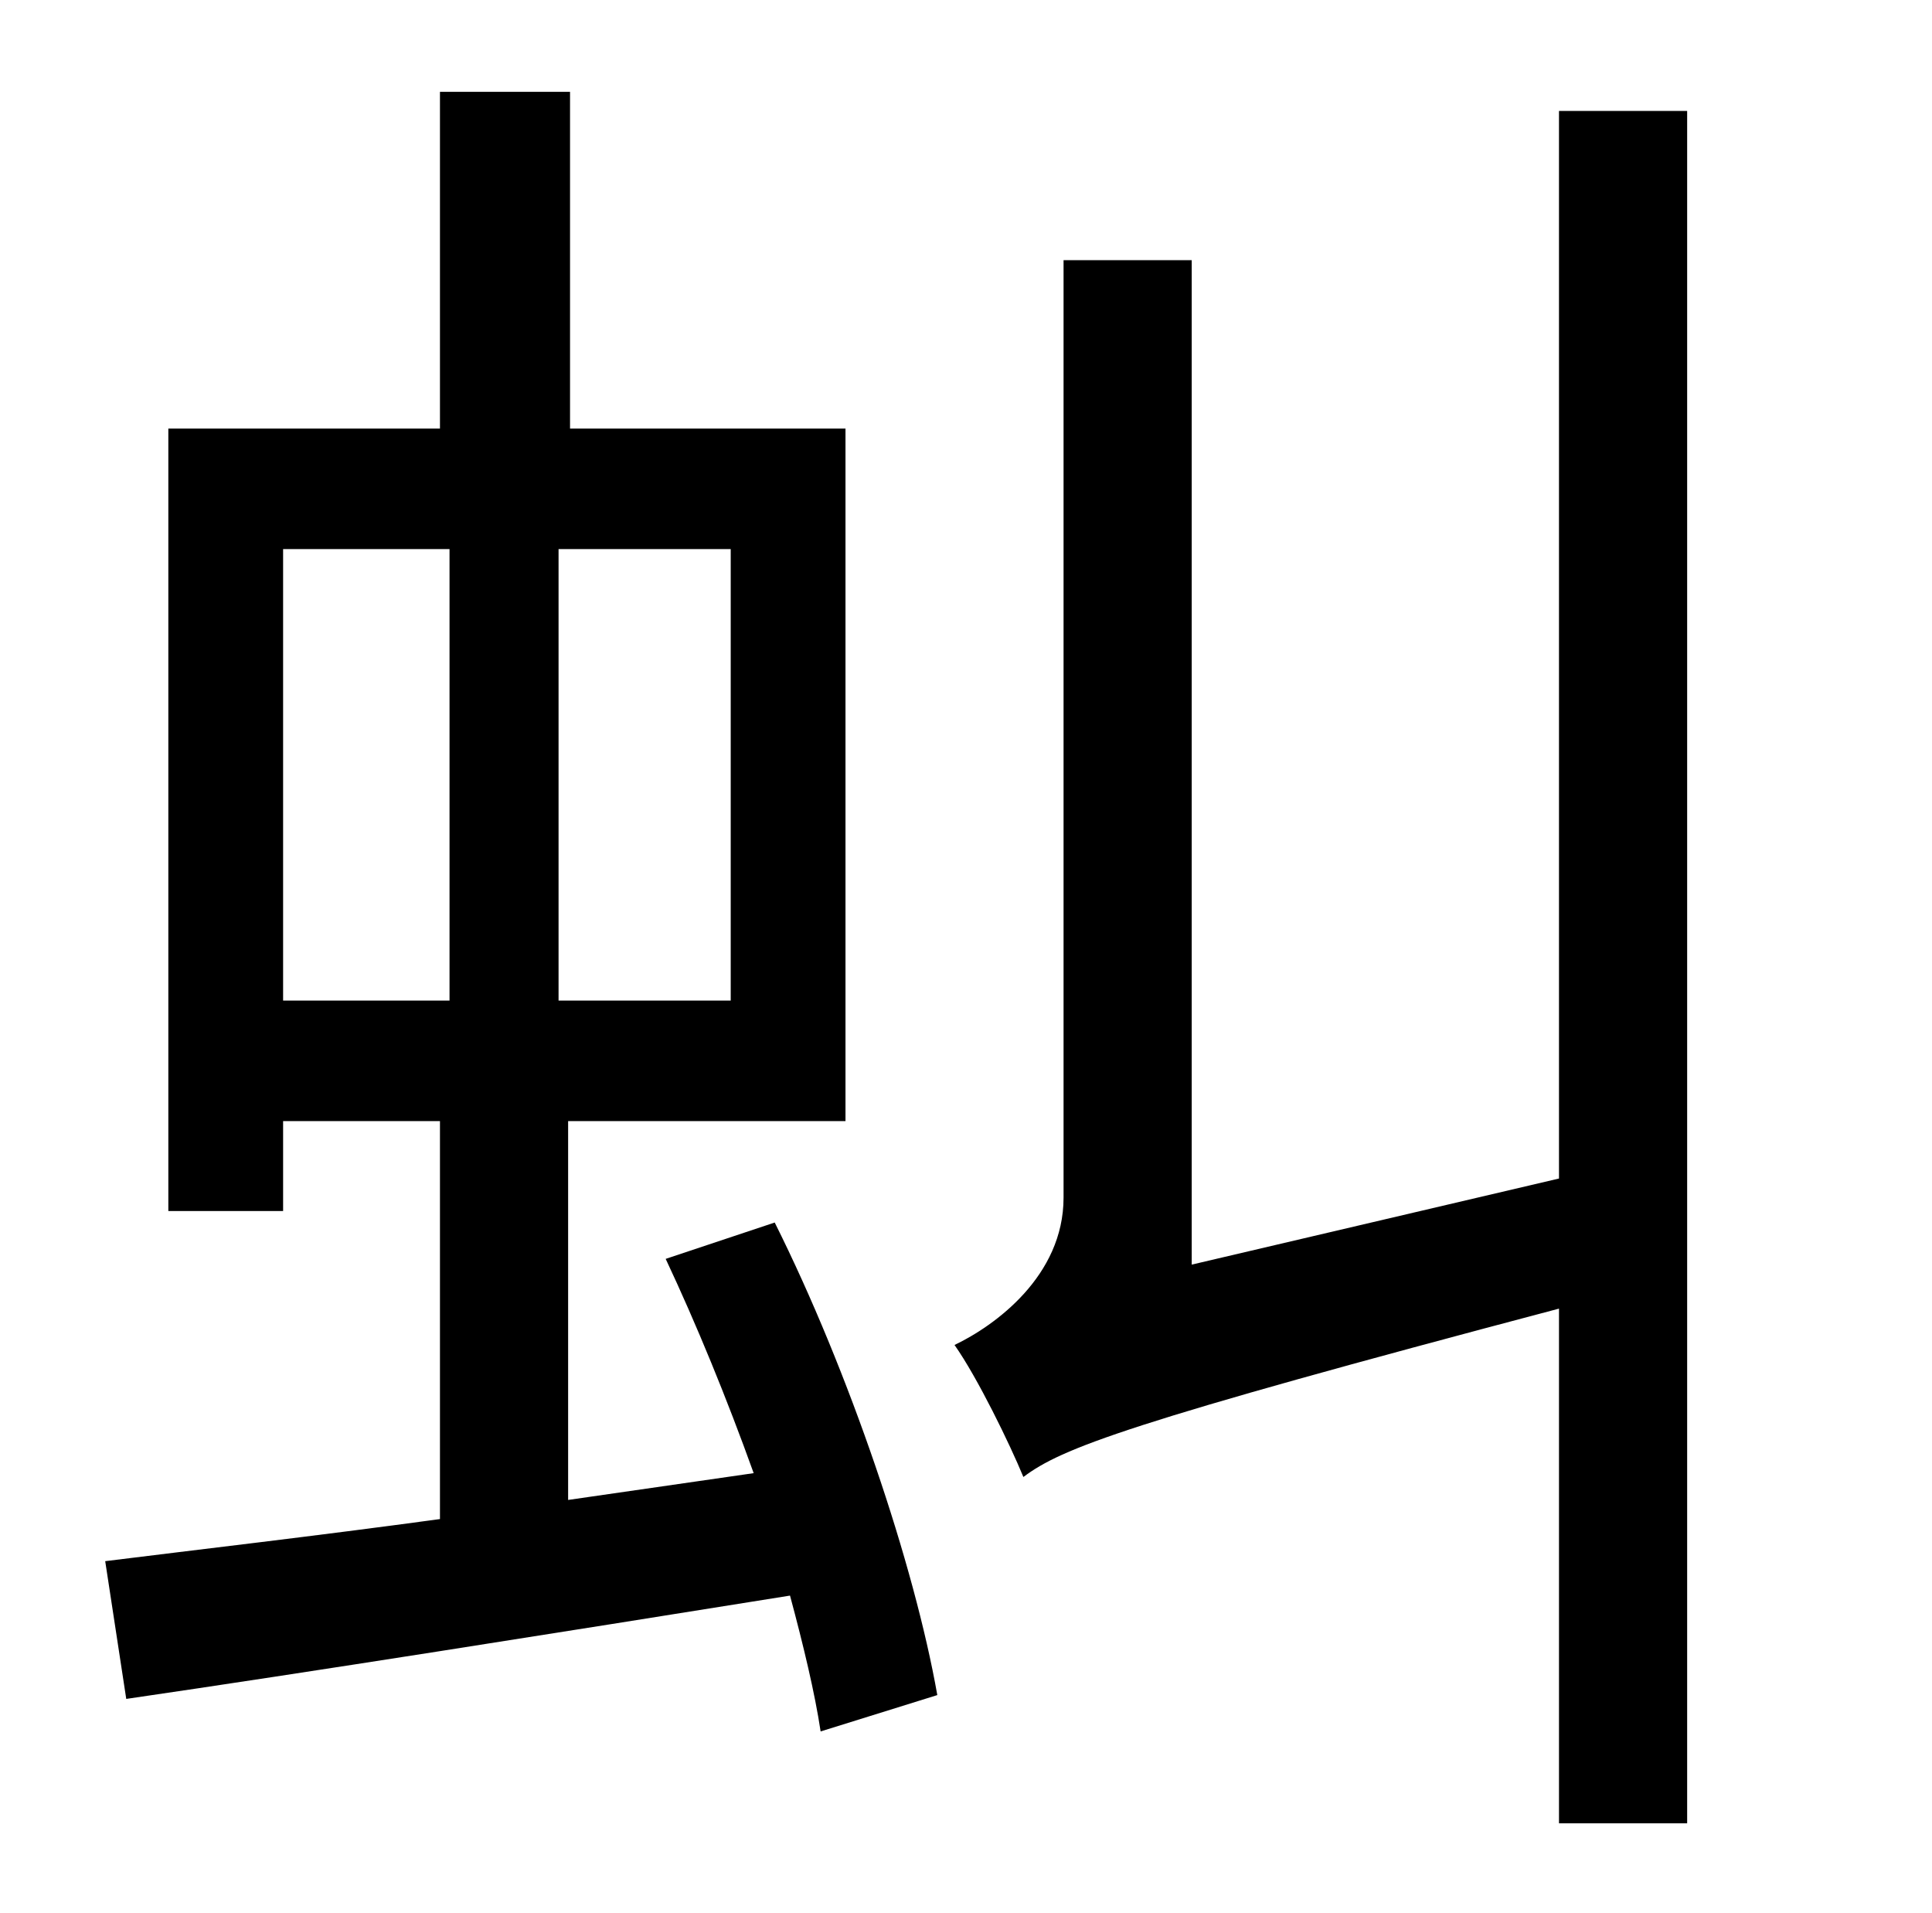 <?xml version="1.0" standalone="no"?>
<!DOCTYPE svg PUBLIC "-//W3C//DTD SVG 1.1//EN" "http://www.w3.org/Graphics/SVG/1.1/DTD/svg11.dtd" >
<svg xmlns="http://www.w3.org/2000/svg" xmlns:xlink="http://www.w3.org/1999/xlink" version="1.1" viewBox="-10 0 1010 1000">
   <path fill="currentColor"
d="M138 287v236h87v-236h-87zM372 523v-236h-90v236h90zM338 658l57 -19c39 78 73 179 85 247l-61 19c-3 -20 -9 -45 -16 -71c-125 20 -251 40 -347 54l-11 -72c48 -6 109 -13 175 -22v-208h-82v47h-60v-409h142v-176h68v176h144v362h-145v198l97 -14
c-14 -39 -30 -78 -46 -112zM805 58h67v895h-67v-269c-227 60 -260 73 -280 88c-7 -17 -24 -52 -36 -69c21 -10 57 -36 57 -77v-490h67v525l192 -45v-558z" />
</svg>
